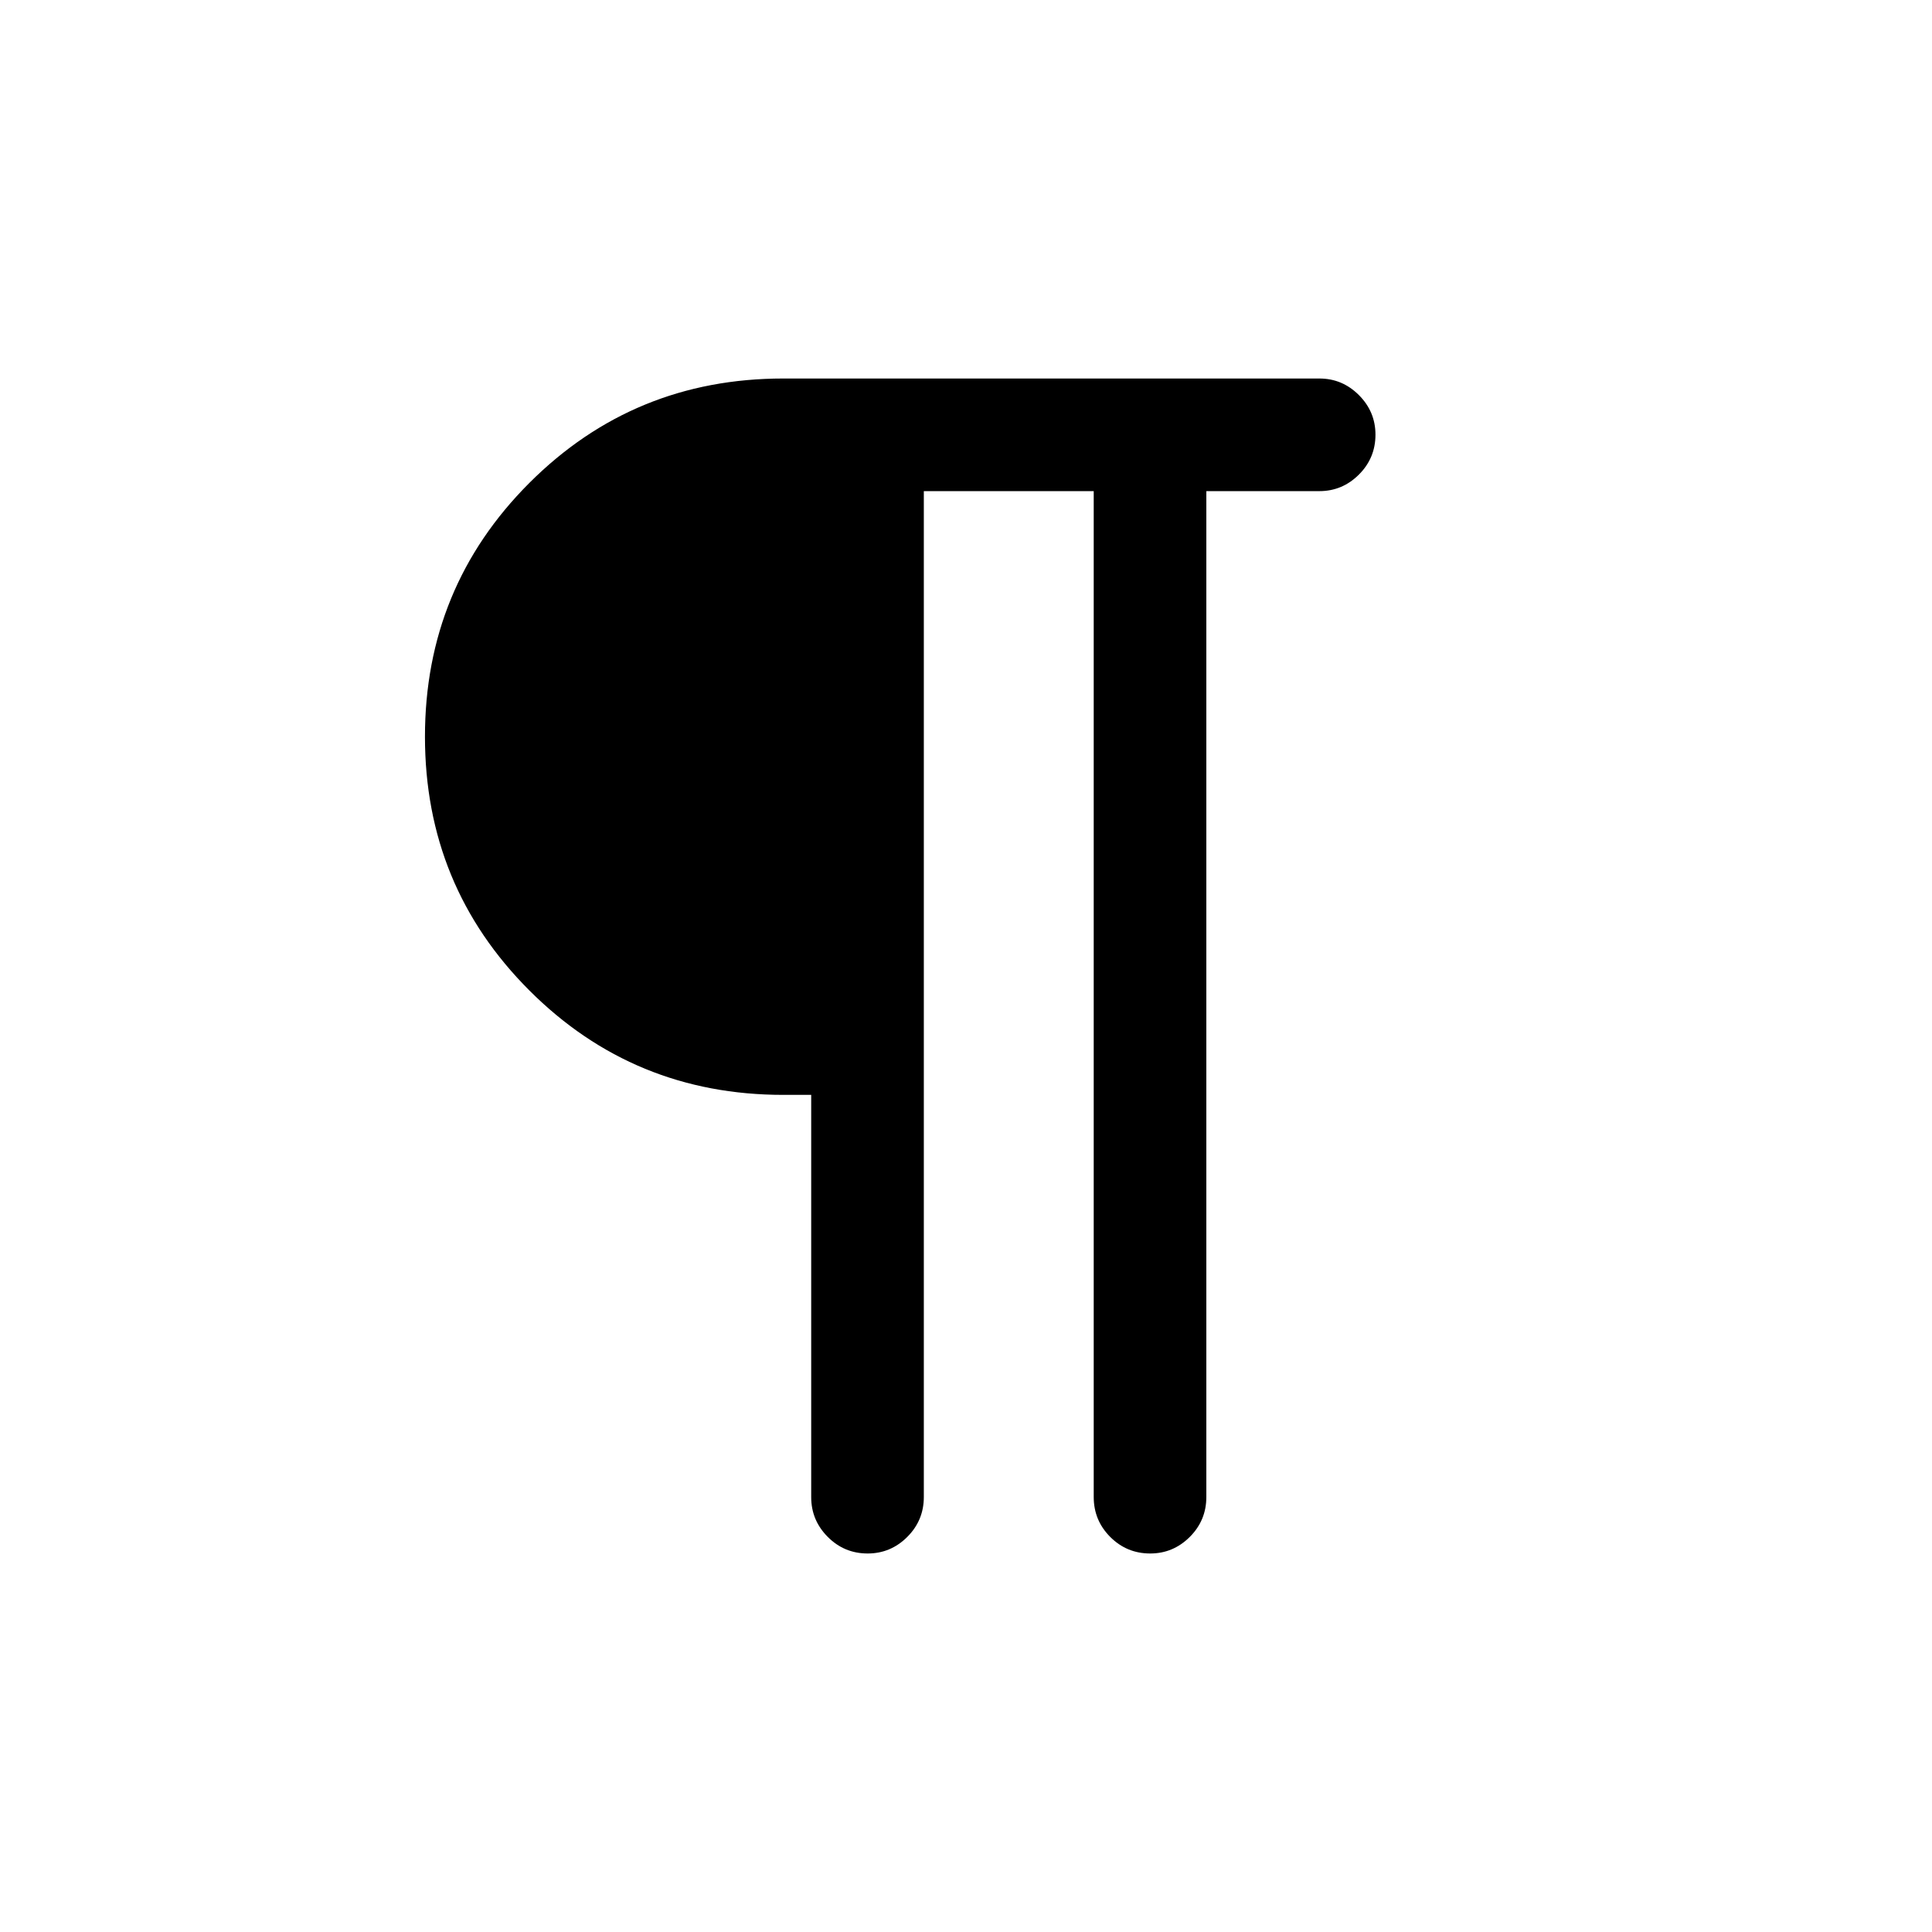 <svg xmlns="http://www.w3.org/2000/svg" height="24" viewBox="0 -960 960 960" width="24"><path d="M431.14-188.08q-11.64 0-19.85-8.26t-8.21-19.72v-199.9h-13.85q-74.3 0-126.19-51.89-51.88-51.88-51.88-126.09 0-74.21 51.88-126.1 51.89-51.88 126.19-51.88H655.6q11.4 0 19.63 8.24 8.23 8.24 8.23 19.66 0 11.64-8.24 19.85-8.23 8.21-19.64 8.21h-56.16v499.81q0 11.63-8.24 19.85t-19.66 8.22q-11.64 0-19.85-8.22t-8.21-19.85v-499.81h-84.42v499.81q0 11.63-8.24 19.85t-19.66 8.22Z"/></svg>